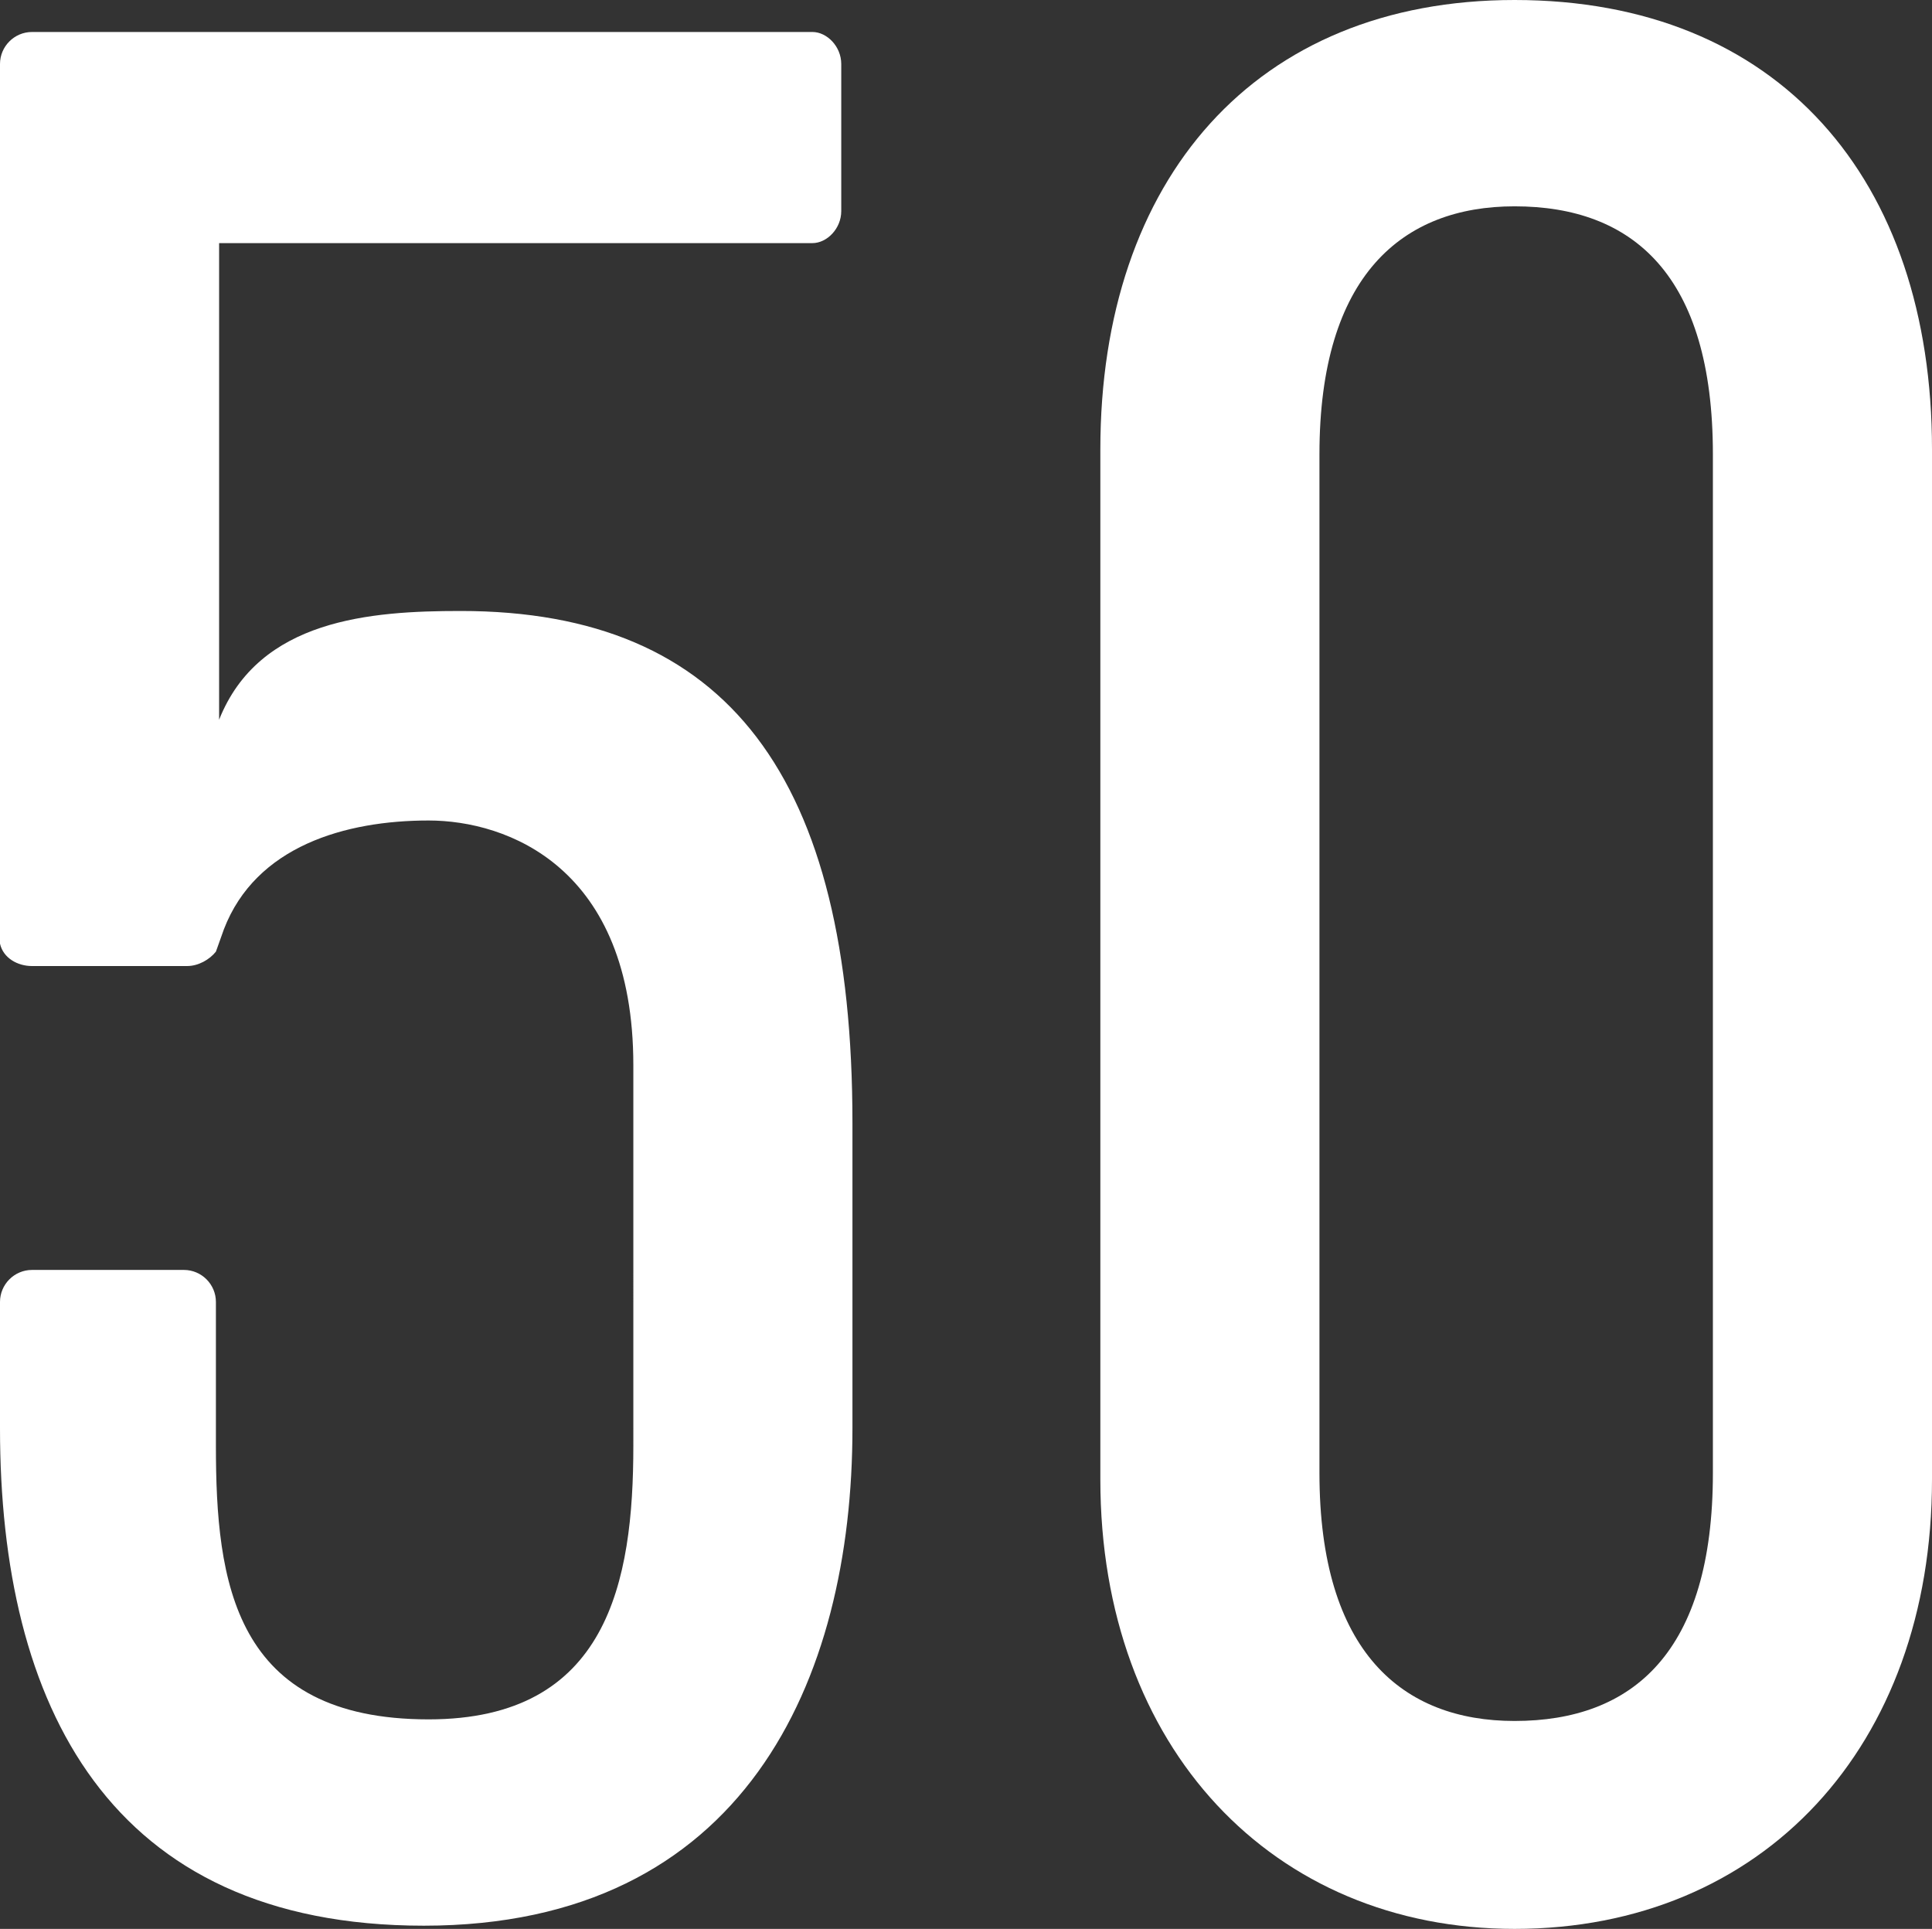 <?xml version="1.0" encoding="utf-8"?>
<!-- Generator: Adobe Illustrator 17.1.0, SVG Export Plug-In . SVG Version: 6.00 Build 0)  -->
<!DOCTYPE svg PUBLIC "-//W3C//DTD SVG 1.1//EN" "http://www.w3.org/Graphics/SVG/1.1/DTD/svg11.dtd">
<svg version="1.1" id="Layer_1" xmlns="http://www.w3.org/2000/svg" xmlns:xlink="http://www.w3.org/1999/xlink" x="0px" y="0px"
	 viewBox="0 0 120.8 120.6" enable-background="new 0 0 120.8 120.6" xml:space="preserve">
<rect x="0" y="0" width="120.8" height="120.6" fill="#333333" stroke="none"/>
<g>
	<path fill="#FFFFFF" d="M53.3,70.2c0,8.8,0,19.1,0,19.1c0,15.8-6.8,31.1-26.8,31.1C6.8,120.4,0,106.6,0,89.3v-7.9c0-1.1,0.9-2,2-2
		h9.5c1.1,0,2,0.9,2,2v9c0,8.5,1.1,17.1,13.3,17.1c11.2,0,12.8-8.6,12.8-17.1V66.6c0-12.4-7.9-15.3-12.8-15.3
		c-5.2,0-10.8,1.6-12.8,6.8l-0.5,1.4c-0.4,0.5-1.1,0.9-1.8,0.9H2c-0.9,0-1.8-0.5-2-1.4c0,0,0-1.8,0-2.5V18.7V4c0-1.1,0.9-2,2-2h13
		h35.8c0.9,0,1.8,0.9,1.8,2v9.2c0,1.1-0.9,2-1.8,2H13.7V45c2.5-6.3,9.5-6.8,15.1-6.8C45.5,38.2,53.3,48.6,53.3,70.2z"/>
	<path fill="#FFFFFF" d="M120.8,28.1v64.4c0,16.7-10.6,28.1-26.1,28.1c-15.1,0-25.9-11.3-25.9-28.1V28.1C68.8,11.2,78.5,0,94.7,0
		C111.2,0,120.8,11.2,120.8,28.1z M107.1,28.4c0-11.2-5-15.5-12.4-15.5c-7,0-12.2,4.3-12.2,15.5v63.7c0,11.2,5.2,15.5,12.2,15.5
		c7.4,0,12.4-4.3,12.4-15.5V28.4z"/>
</g>
</svg>
